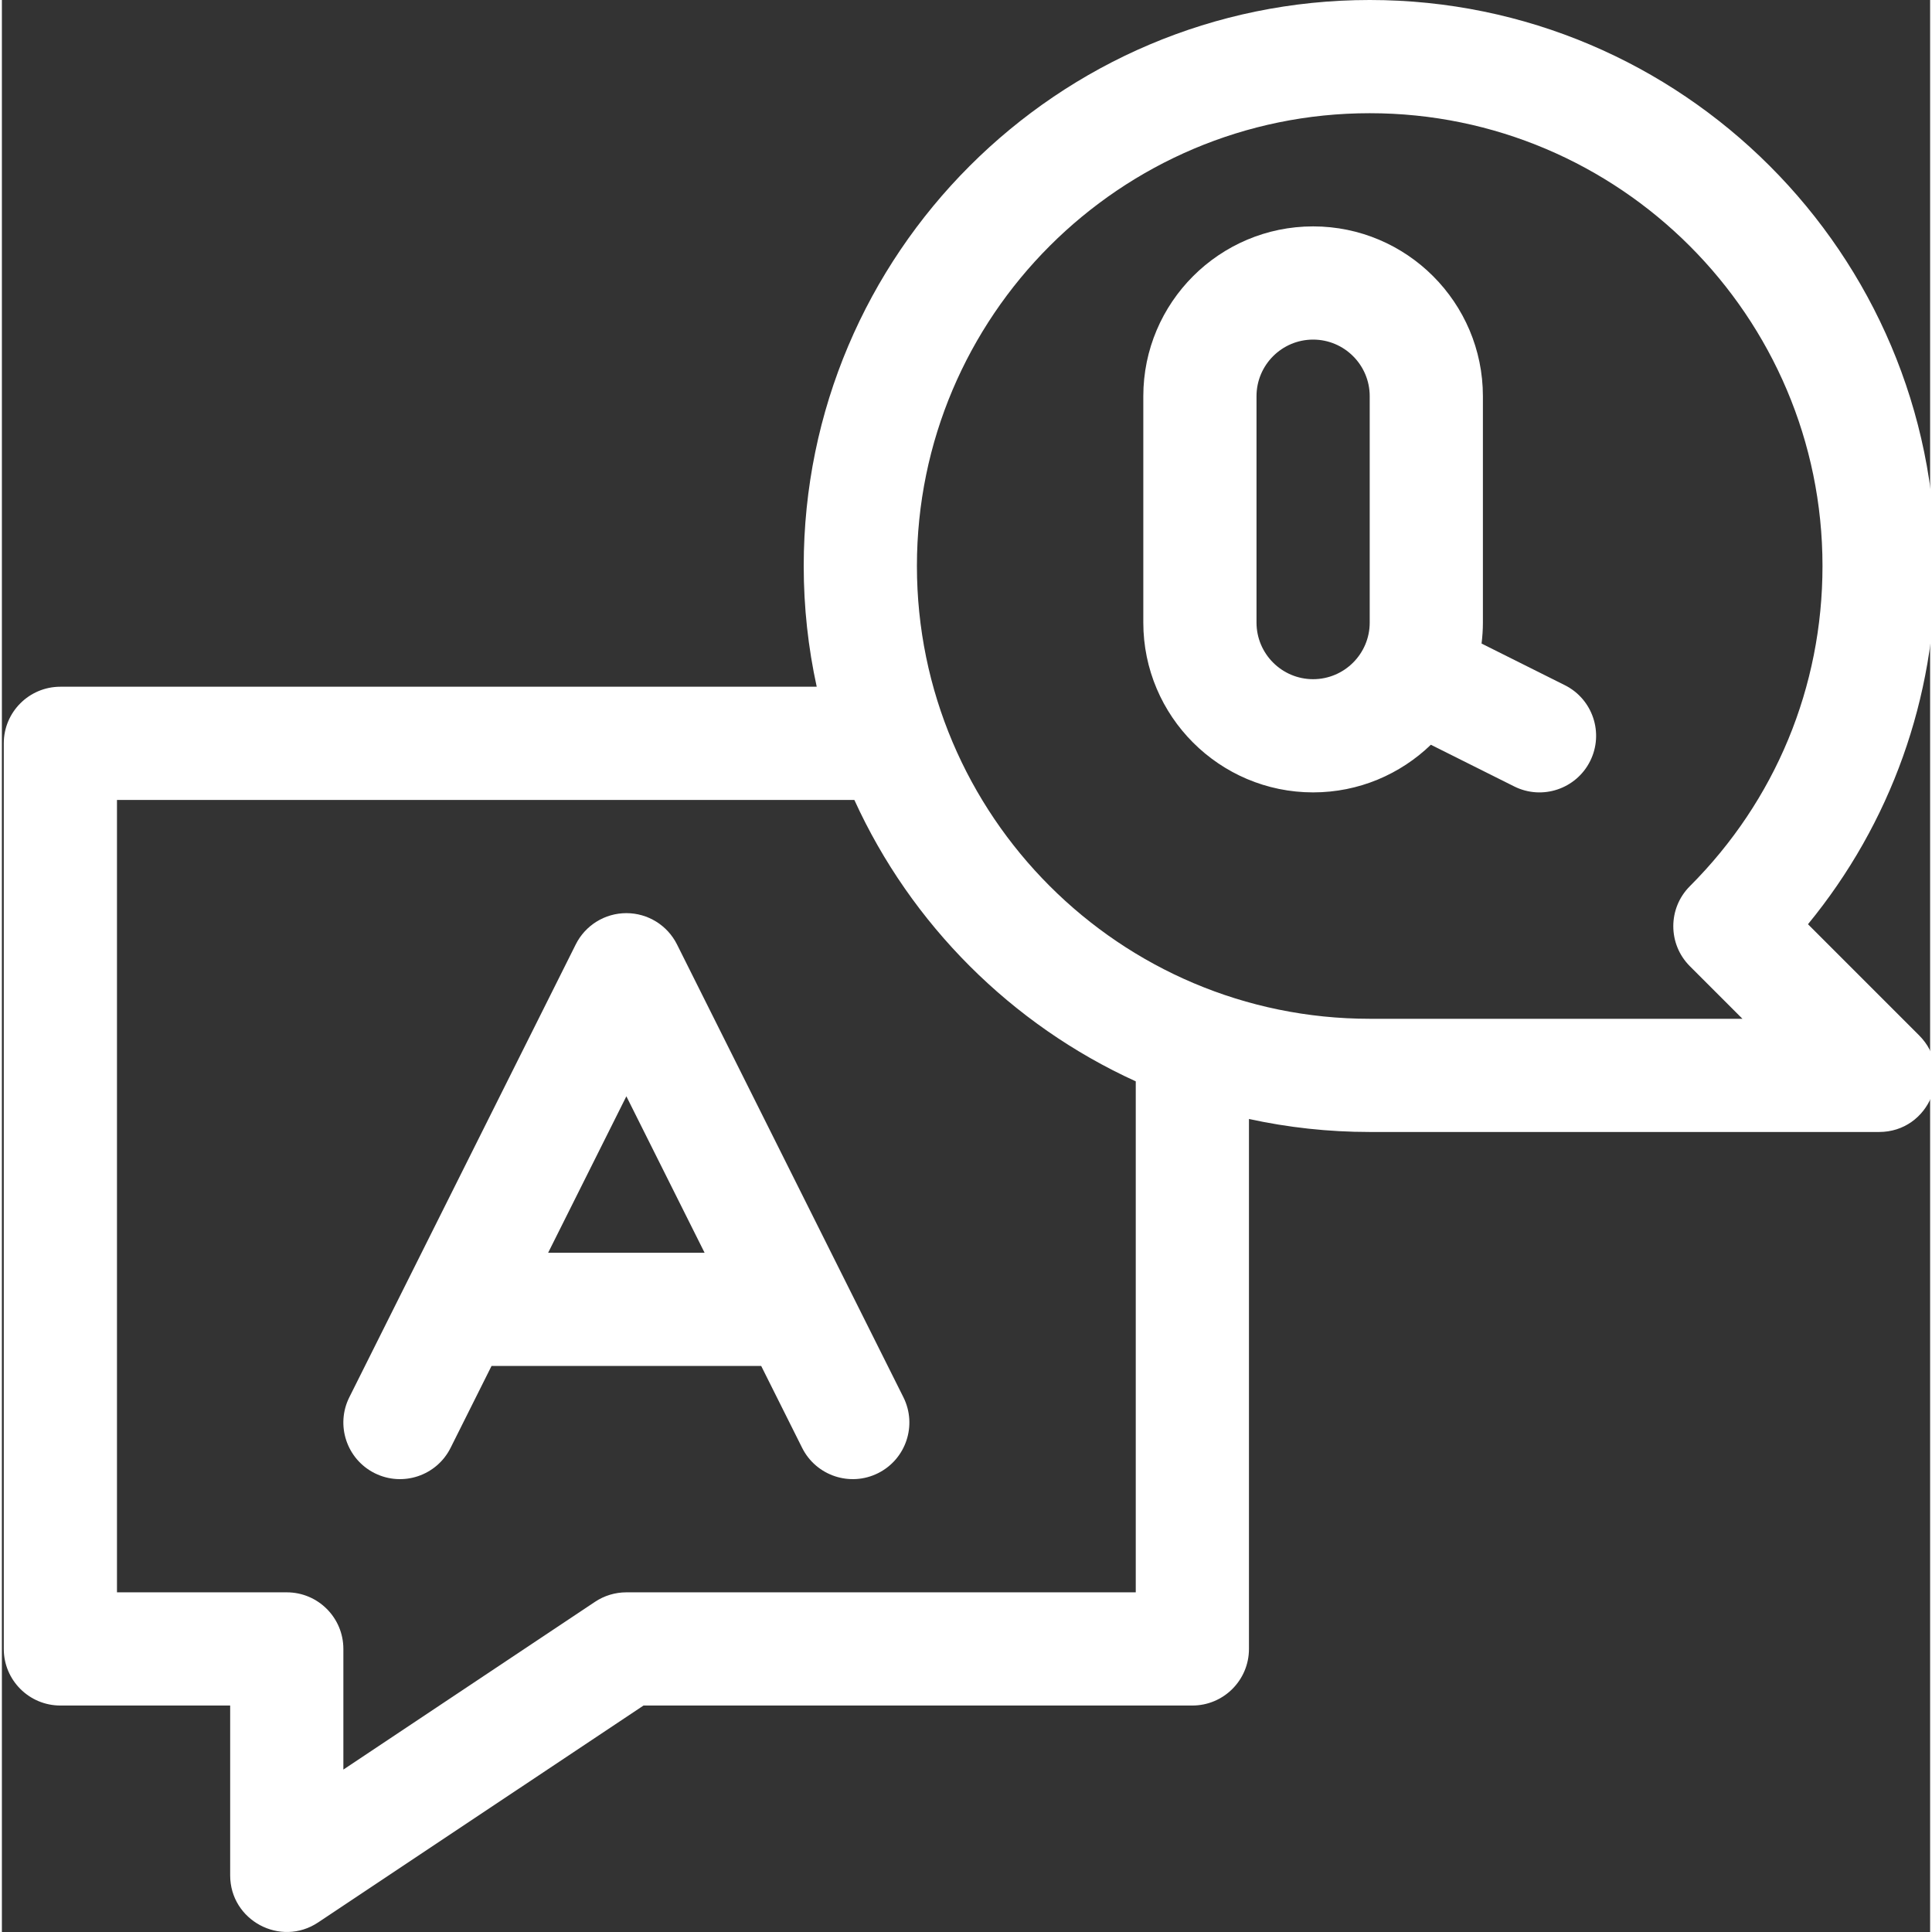 <?xml version="1.0"?>
<svg xmlns="http://www.w3.org/2000/svg" xmlns:xlink="http://www.w3.org/1999/xlink" xmlns:svgjs="http://svgjs.com/svgjs" version="1.1" width="512" height="512" x="0" y="0" viewBox="0 0 511 512" style="enable-background:new 0 0 512 512" xml:space="preserve" class=""><rect x="0" y="0" width="511" height="512" fill="#333333" stroke="none"/><g><path xmlns="http://www.w3.org/2000/svg" d="m178.91 250.281c-2.543-5.082-7.734-8.289-13.418-8.289-5.68 0-10.875 3.207-13.414 8.289l-60 119.996c-3.703 7.41-.699 16.418 6.707 20.125 7.41 3.703 16.422.703 20.125-6.707l10.855-21.707h71.457l10.852 21.707c3.707 7.41 12.719 10.41 20.125 6.707 7.41-3.707 10.414-12.715 6.707-20.125zm-34.145 81.707 20.727-41.457 20.73 41.457zm0 0" fill="#ffffff" data-original="#000000" style="" class=""/><path xmlns="http://www.w3.org/2000/svg" d="m414.191 181.578-22.062-11.031c.227-1.82.355-3.672.355-5.555v-59.996c0-24.812-20.184-45-44.996-45s-45 20.188-45 45v59.996c0 24.812 20.188 45 45 45 12.109 0 23.109-4.816 31.207-12.625l22.082 11.043c7.422 3.711 16.426.684 20.125-6.711 3.703-7.41.699-16.418-6.711-20.121zm-66.703-1.586c-8.273 0-15-6.727-15-15v-59.996c0-8.27 6.727-15 15-15 8.27 0 15 6.73 15 15v59.996c0 8.273-6.73 15-15 15zm0 0" fill="#ffffff" data-original="#000000" style="" class=""/><path xmlns="http://www.w3.org/2000/svg" d="m478.633 244.93c21.926-26.723 33.848-59.914 33.848-94.934 0-82.707-67.289-149.996-149.992-149.996-82.707 0-149.996 67.289-149.996 149.996 0 10.977 1.195 21.684 3.445 31.996h-200.438c-8.285 0-15 6.719-15 15v239.992c0 8.281 6.715 15 15 15h44.996v44.996c0 11.957 13.359 19.121 23.32 12.48l86.219-57.477h145.453c8.281 0 15-6.719 15-15v-140.441c10.312 2.25 21.016 3.445 31.996 3.445h134.996c13.316 0 20.047-16.164 10.605-25.605zm-178.145 177.055h-134.996c-2.961 0-5.855.875-8.316 2.52l-66.68 44.449v-31.969c0-8.285-6.715-15-15-15h-44.996v-209.992h195.414c15.02 32.953 41.621 59.555 74.574 74.574zm62-151.996c-66.168 0-119.996-53.828-119.996-119.992 0-66.168 53.828-119.996 119.996-119.996 66.164 0 119.992 53.828 119.992 119.996 0 32.051-12.48 62.184-35.145 84.848-5.859 5.859-5.859 15.355 0 21.211l13.934 13.934zm0 0" fill="#ffffff" data-original="#000000" style="" class=""/></g></svg>
